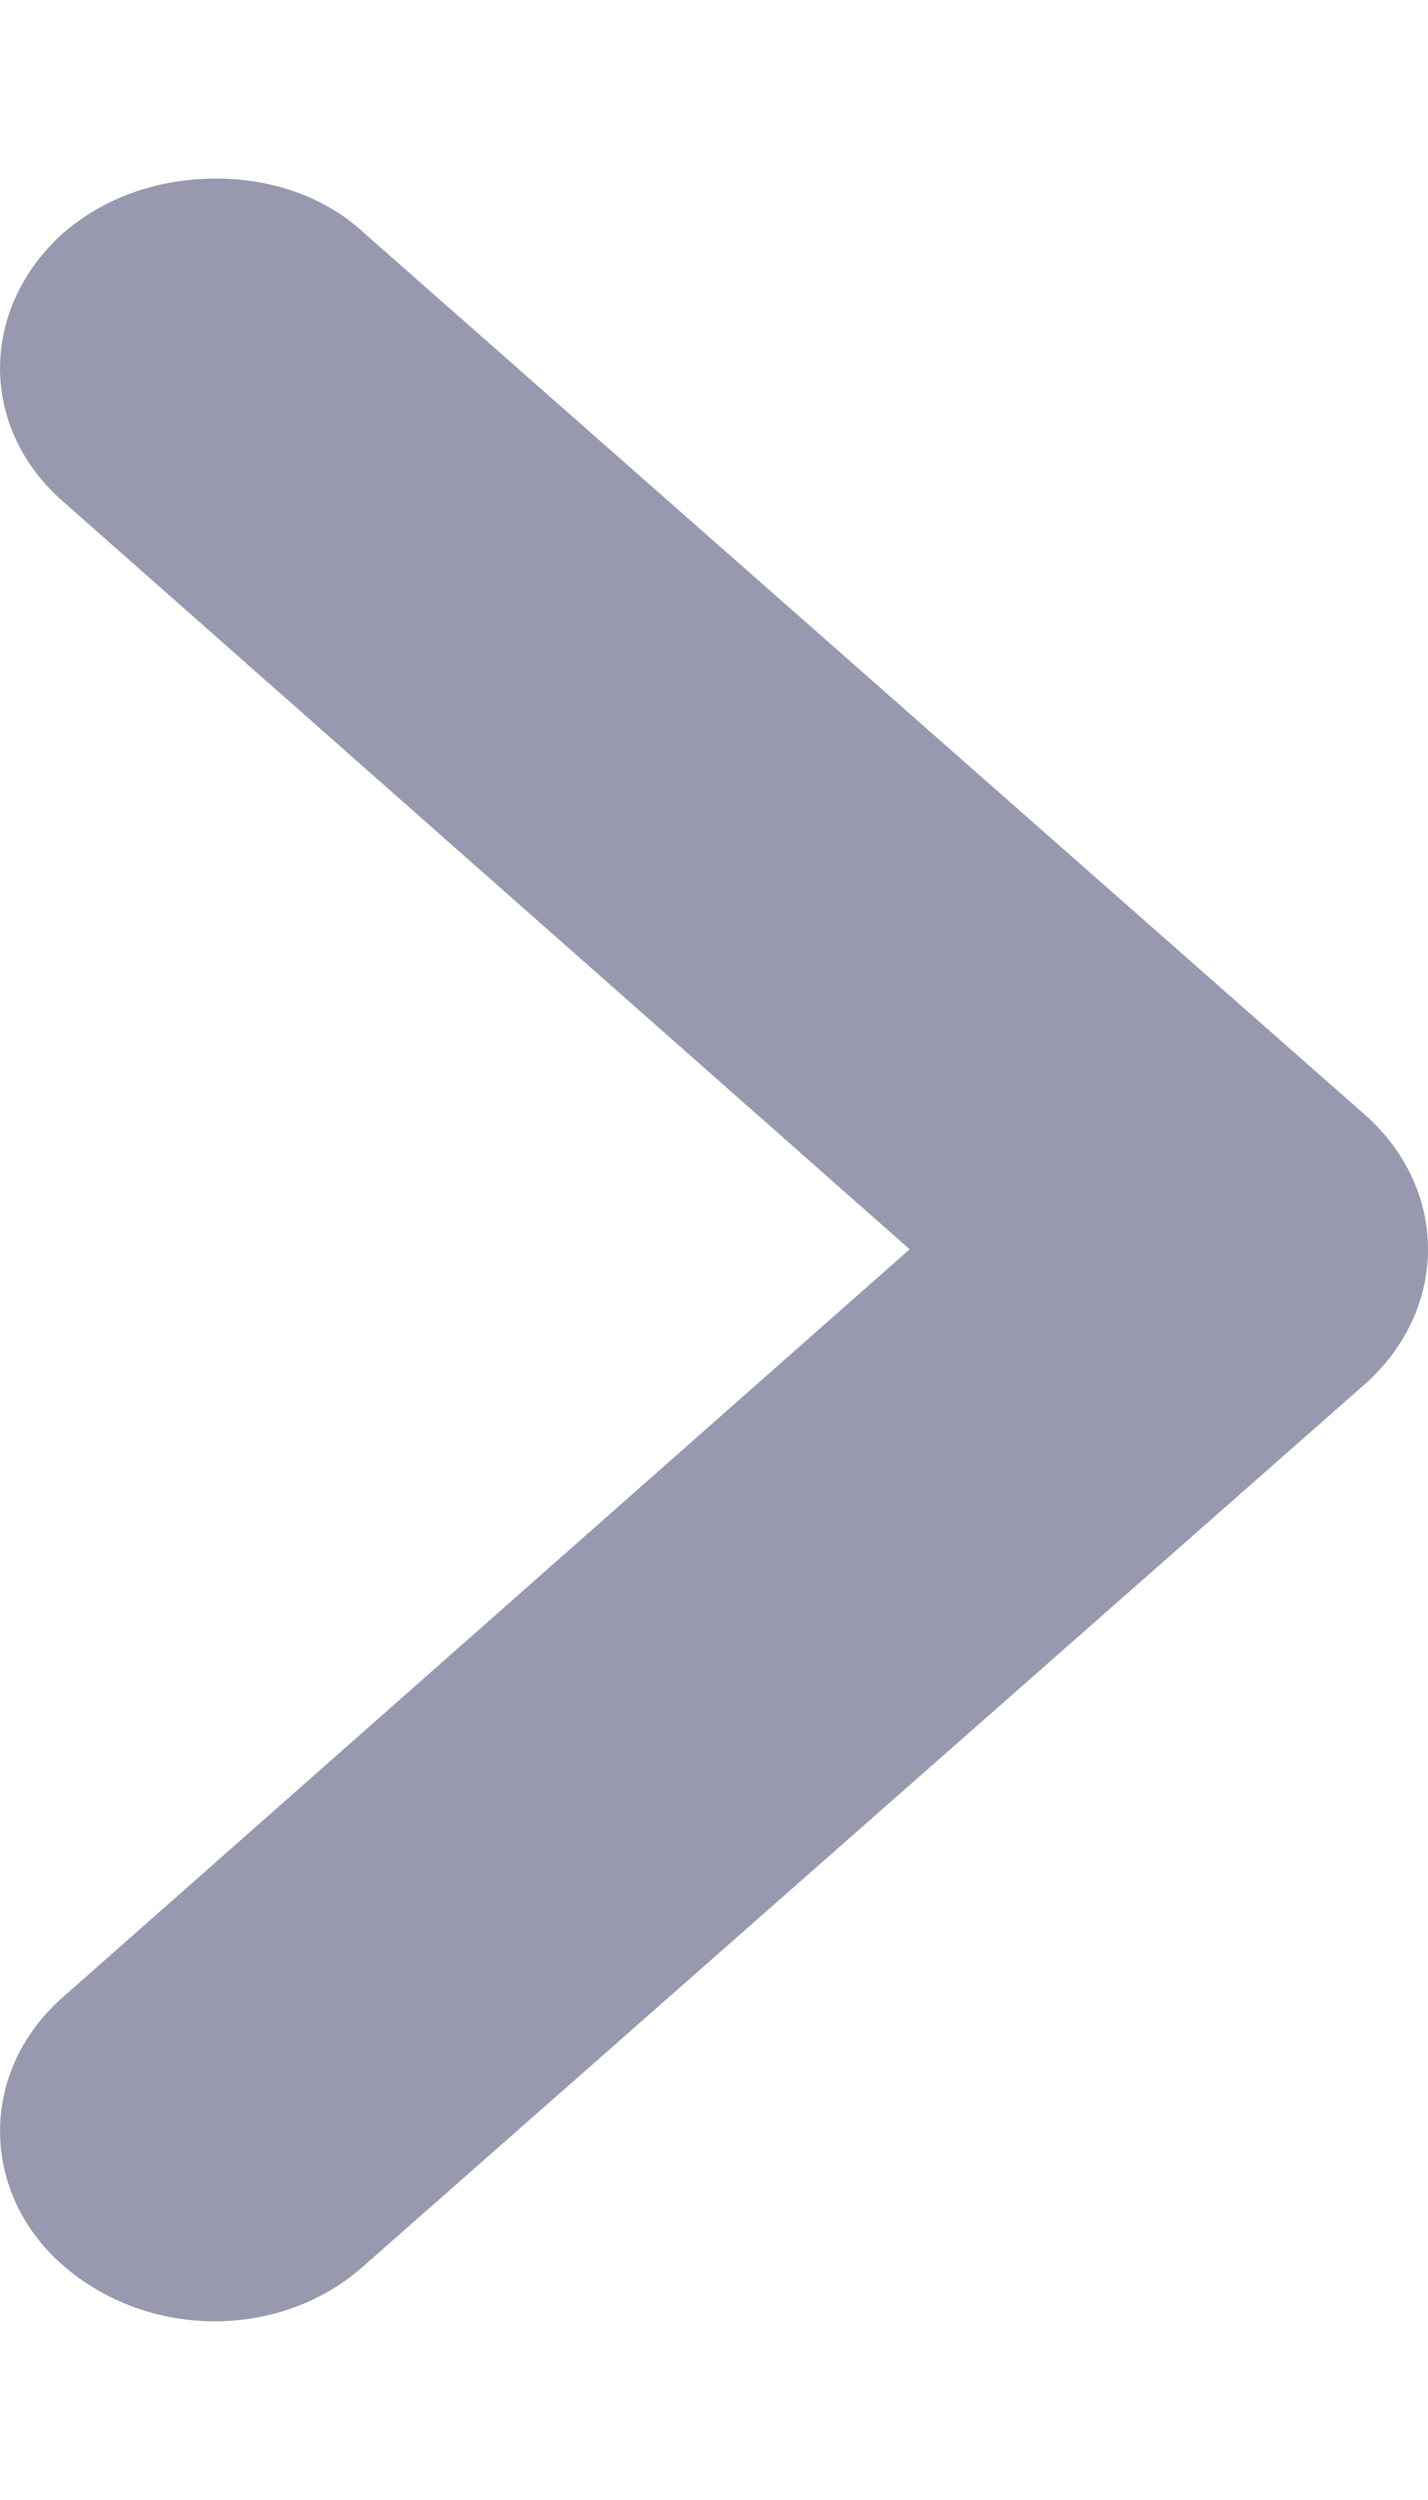 <svg width="4" height="7" viewBox="0 0 4 7" fill="none" xmlns="http://www.w3.org/2000/svg">
<path d="M0.182 5.587C-0.059 5.793 -0.059 6.134 0.173 6.34C0.414 6.553 0.791 6.553 1.024 6.34L3.824 3.875C3.936 3.775 4 3.64 4 3.498C4 3.356 3.936 3.221 3.824 3.122L1.024 0.656C0.912 0.55 0.759 0.5 0.607 0.5C0.446 0.5 0.294 0.55 0.173 0.656C-0.059 0.869 -0.059 1.203 0.182 1.409L2.548 3.498L0.182 5.587Z" fill="#9899AF"/>
</svg>
